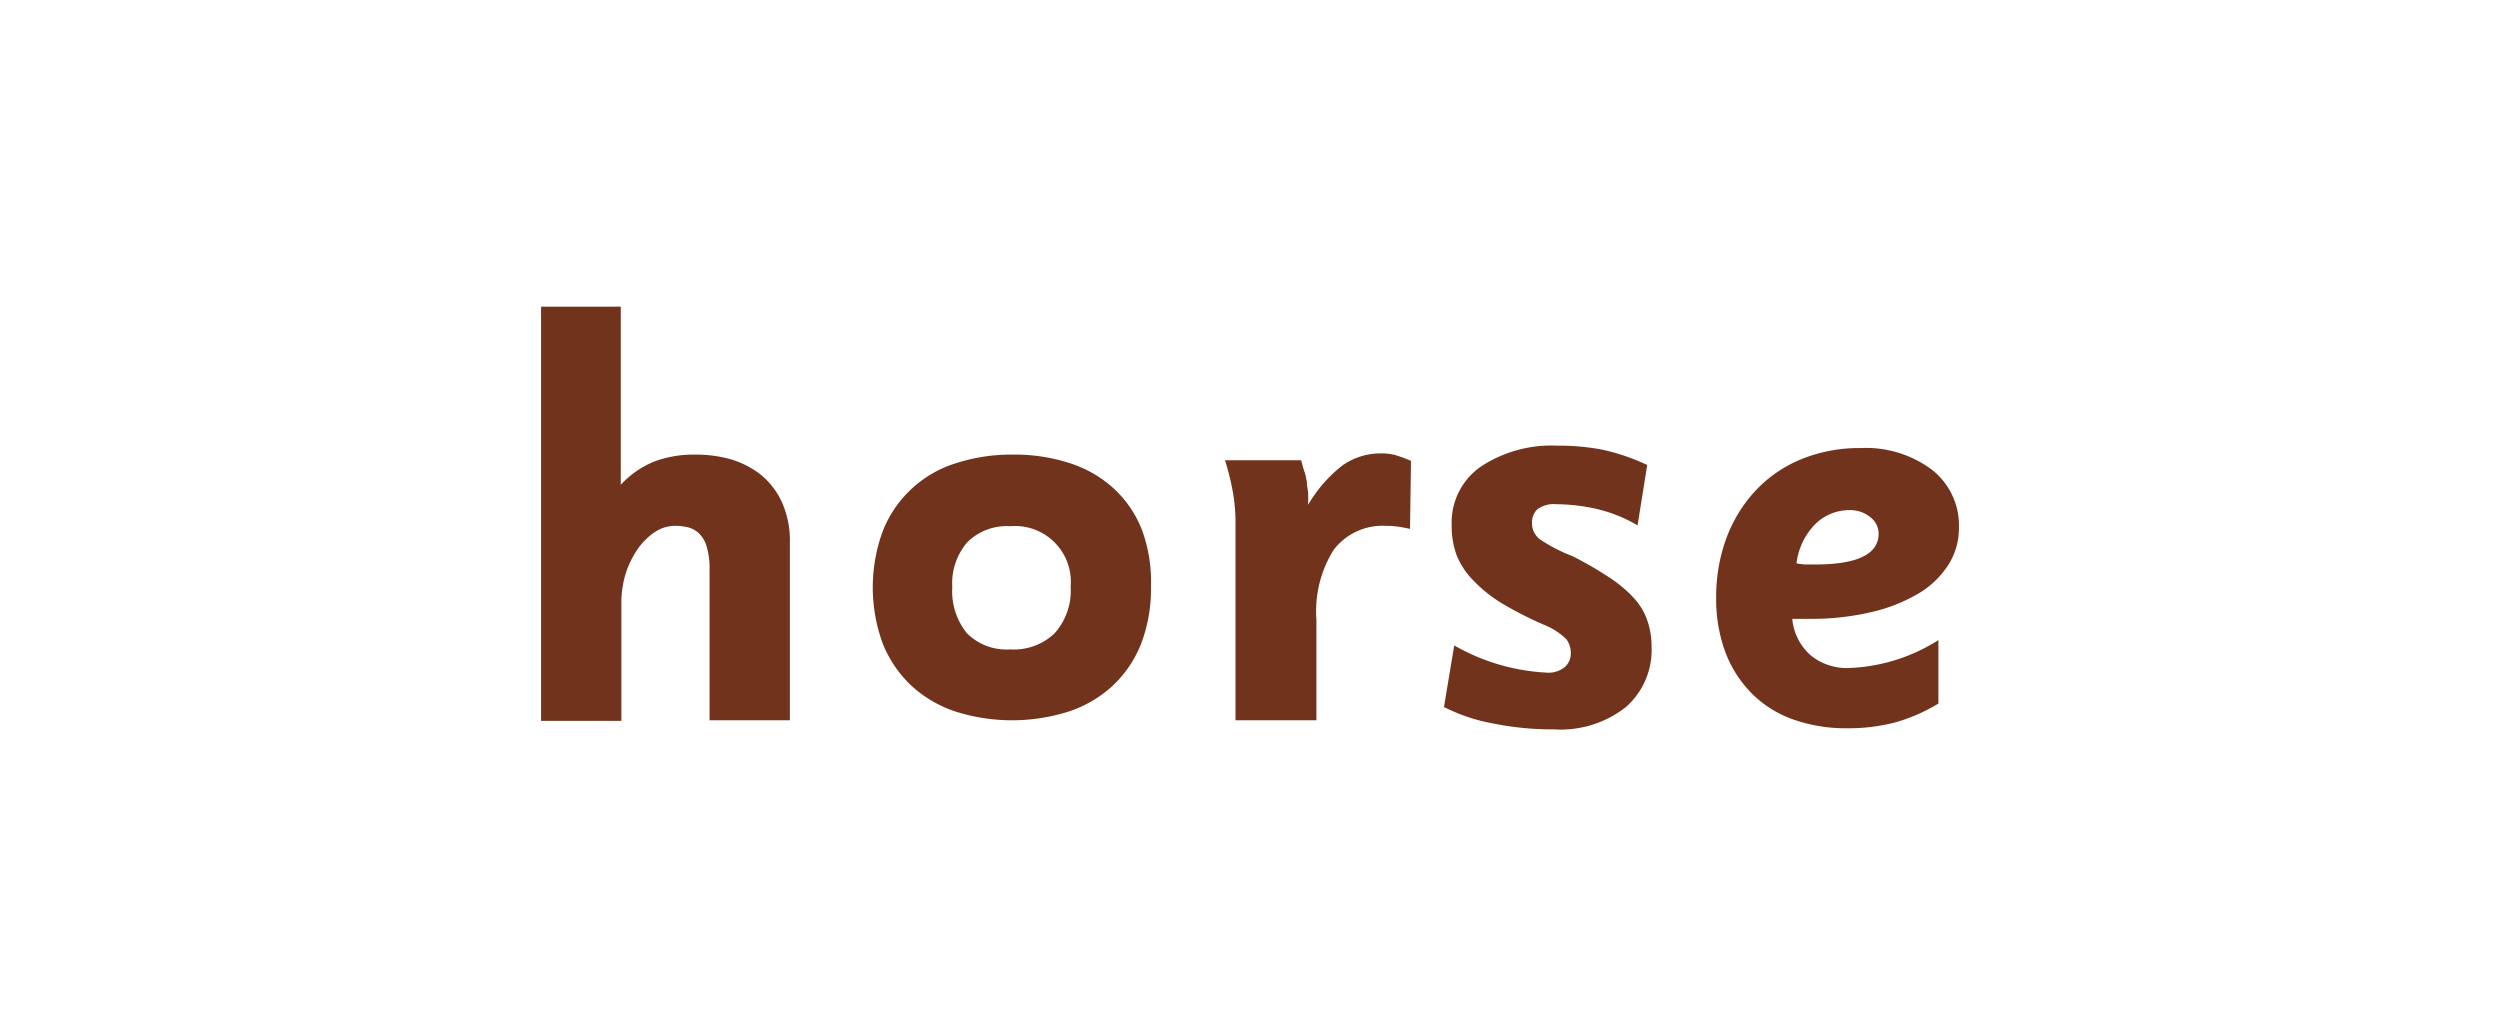 <svg id="Layer_1" data-name="Layer 1" xmlns="http://www.w3.org/2000/svg" viewBox="0 0 207 85.79"><defs><style>.cls-1{fill:#72331d;}</style></defs><path class="cls-1" d="M58.75,59.64V47.21a6.31,6.31,0,0,0-.23-1.93,2.49,2.49,0,0,0-.64-1.11,2.05,2.05,0,0,0-.92-.51,4.62,4.62,0,0,0-1.07-.12,3,3,0,0,0-1.66.51,5.34,5.34,0,0,0-1.4,1.37,7.67,7.67,0,0,0-1,2A8.19,8.19,0,0,0,51.45,50v9.69H44.8V25.39h6.6V40.14a7.68,7.68,0,0,1,2.76-1.92,9.32,9.32,0,0,1,3.36-.58A10.75,10.75,0,0,1,60.4,38a7.46,7.46,0,0,1,2.51,1.24,6.31,6.31,0,0,1,1.8,2.27A7.8,7.8,0,0,1,65.4,45V59.64Z"/><path class="cls-1" d="M95.3,48.57a12.66,12.66,0,0,1-.82,4.74,9.55,9.55,0,0,1-2.34,3.46,9.94,9.94,0,0,1-3.64,2.14,15.5,15.5,0,0,1-9.4,0,10,10,0,0,1-3.64-2.14,9.72,9.72,0,0,1-2.36-3.46,13.51,13.51,0,0,1,0-9.35,9.53,9.53,0,0,1,6-5.59,14.94,14.94,0,0,1,4.78-.73,14.77,14.77,0,0,1,4.7.71,9.87,9.87,0,0,1,3.64,2.1,9.22,9.22,0,0,1,2.34,3.44A12.41,12.41,0,0,1,95.3,48.57Zm-6.65,0a4.62,4.62,0,0,0-5-5,4.64,4.64,0,0,0-3.56,1.33,5.2,5.2,0,0,0-1.24,3.71,5.51,5.51,0,0,0,1.21,3.82,4.62,4.62,0,0,0,3.59,1.34,4.88,4.88,0,0,0,3.66-1.32A5.29,5.29,0,0,0,88.65,48.58Z"/><path class="cls-1" d="M116.75,43.79c-.47-.1-.83-.16-1.1-.2a8.12,8.12,0,0,0-.9-.05,5.09,5.09,0,0,0-4.33,2A9.55,9.55,0,0,0,109,51.3v8.34H102.3V45.2q0-1.22,0-2.13a14.76,14.76,0,0,0-.12-1.69c-.07-.52-.16-1-.28-1.54s-.27-1.08-.47-1.73h6.31c.1.41.2.76.29,1a7.2,7.2,0,0,1,.18.82c0,.25.06.53.1.82a10.26,10.26,0,0,1,0,1.05,11.49,11.49,0,0,1,2.84-3.26,5.5,5.5,0,0,1,3.18-1,4.73,4.73,0,0,1,1.17.13,12.05,12.05,0,0,1,1.33.49Z"/><path class="cls-1" d="M136.75,53.54a6.3,6.3,0,0,1-2.12,5,8.74,8.74,0,0,1-6,1.85,24.49,24.49,0,0,1-5.07-.5,14.72,14.72,0,0,1-4-1.35l.85-5.1a17.05,17.05,0,0,0,7.6,2.25,2.14,2.14,0,0,0,1.57-.47,1.49,1.49,0,0,0,.48-1.08,1.91,1.91,0,0,0-.37-1.22,5.7,5.7,0,0,0-1.83-1.18,30.23,30.23,0,0,1-3.53-1.8A11.48,11.48,0,0,1,122,48.07,6.38,6.38,0,0,1,120.62,46a6.93,6.93,0,0,1-.42-2.5,5.63,5.63,0,0,1,2.42-4.87,10.61,10.61,0,0,1,6.31-1.73,19.16,19.16,0,0,1,3.73.33,17.51,17.51,0,0,1,3.73,1.27l-.8,5a12,12,0,0,0-3.43-1.37,15.47,15.47,0,0,0-3.29-.38,2.29,2.29,0,0,0-1.59.43,1.49,1.49,0,0,0-.43,1.12,1.65,1.65,0,0,0,.69,1.38,13.47,13.47,0,0,0,2.66,1.37,29.91,29.91,0,0,1,3,1.73,10.7,10.7,0,0,1,2.05,1.7,5.25,5.25,0,0,1,1.13,1.85A6.46,6.46,0,0,1,136.75,53.54Z"/><path class="cls-1" d="M162.2,43.69a5.66,5.66,0,0,1-.89,3.1,7.38,7.38,0,0,1-2.51,2.38,13.67,13.67,0,0,1-3.89,1.52,21.61,21.61,0,0,1-5.1.55c-.17,0-.37,0-.6,0s-.5,0-.81,0a4.58,4.58,0,0,0,1.5,3,4.72,4.72,0,0,0,3.23,1.07A14.82,14.82,0,0,0,160.5,53v5.25a14.2,14.2,0,0,1-3.63,1.58,15.43,15.43,0,0,1-3.92.47,13,13,0,0,1-4.53-.75A9.15,9.15,0,0,1,145,57.37a9.72,9.72,0,0,1-2.15-3.4,12.56,12.56,0,0,1-.75-4.48,14,14,0,0,1,.87-5,11.78,11.78,0,0,1,2.45-3.93A10.79,10.79,0,0,1,149.2,38a12.69,12.69,0,0,1,4.85-.9,9.11,9.11,0,0,1,5.92,1.8A5.85,5.85,0,0,1,162.2,43.69Zm-6.65.5a1.73,1.73,0,0,0-.69-1.37,2.59,2.59,0,0,0-1.72-.58,4,4,0,0,0-2.86,1.18,5.61,5.61,0,0,0-1.53,3.22,3.92,3.92,0,0,0,.79.1h.74Q155.54,46.74,155.55,44.19Z"/></svg>